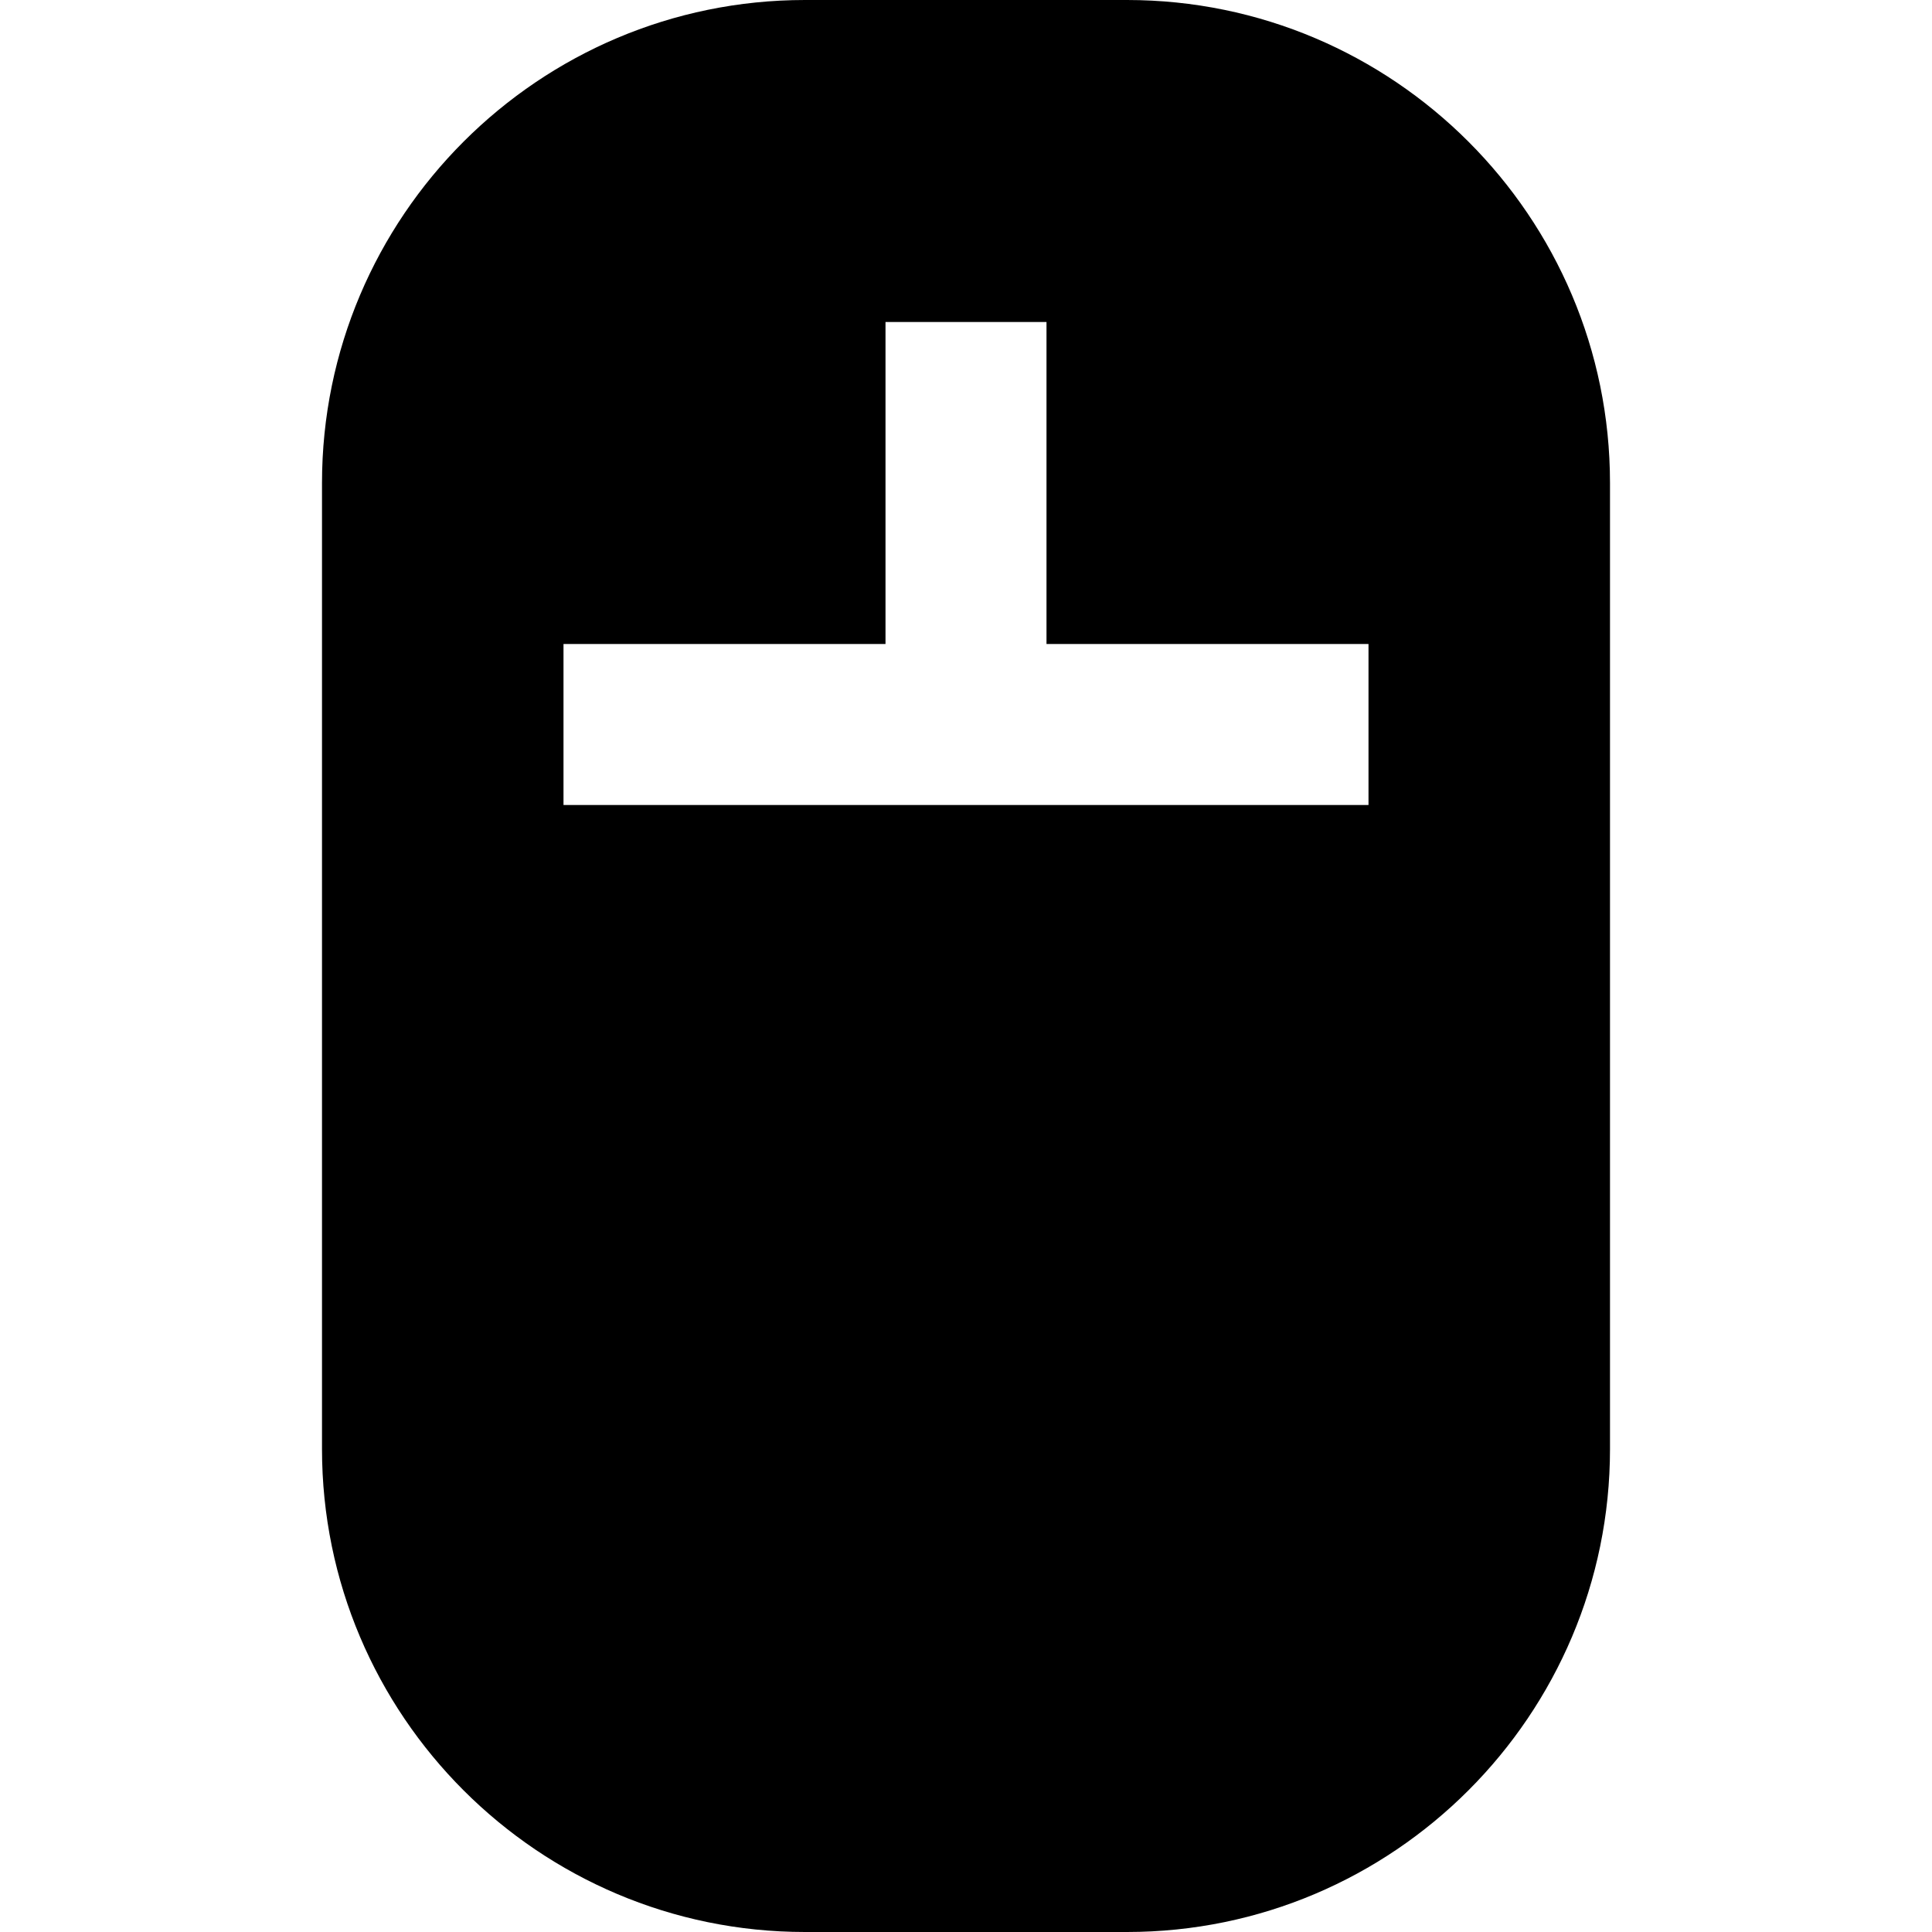 <svg id="nc_icon" version="1.1" xmlns="http://www.w3.org/2000/svg" xmlns:xlink="http://www.w3.org/1999/xlink" x="0px" y="0px" viewBox="0 0 24 24" xml:space="preserve" ><g class="nc-icon-wrapper" fill="currentColor"><path fill="currentColor" d="M14,0h-4C6.691,0,4,2.691,4,6v12c0,3.309,2.691,6,6,6h4c3.309,0,6-2.691,6-6V6C20,2.691,17.309,0,14,0z M17,10H7V8h4V4h2v4h4V10z"></path></g></svg>